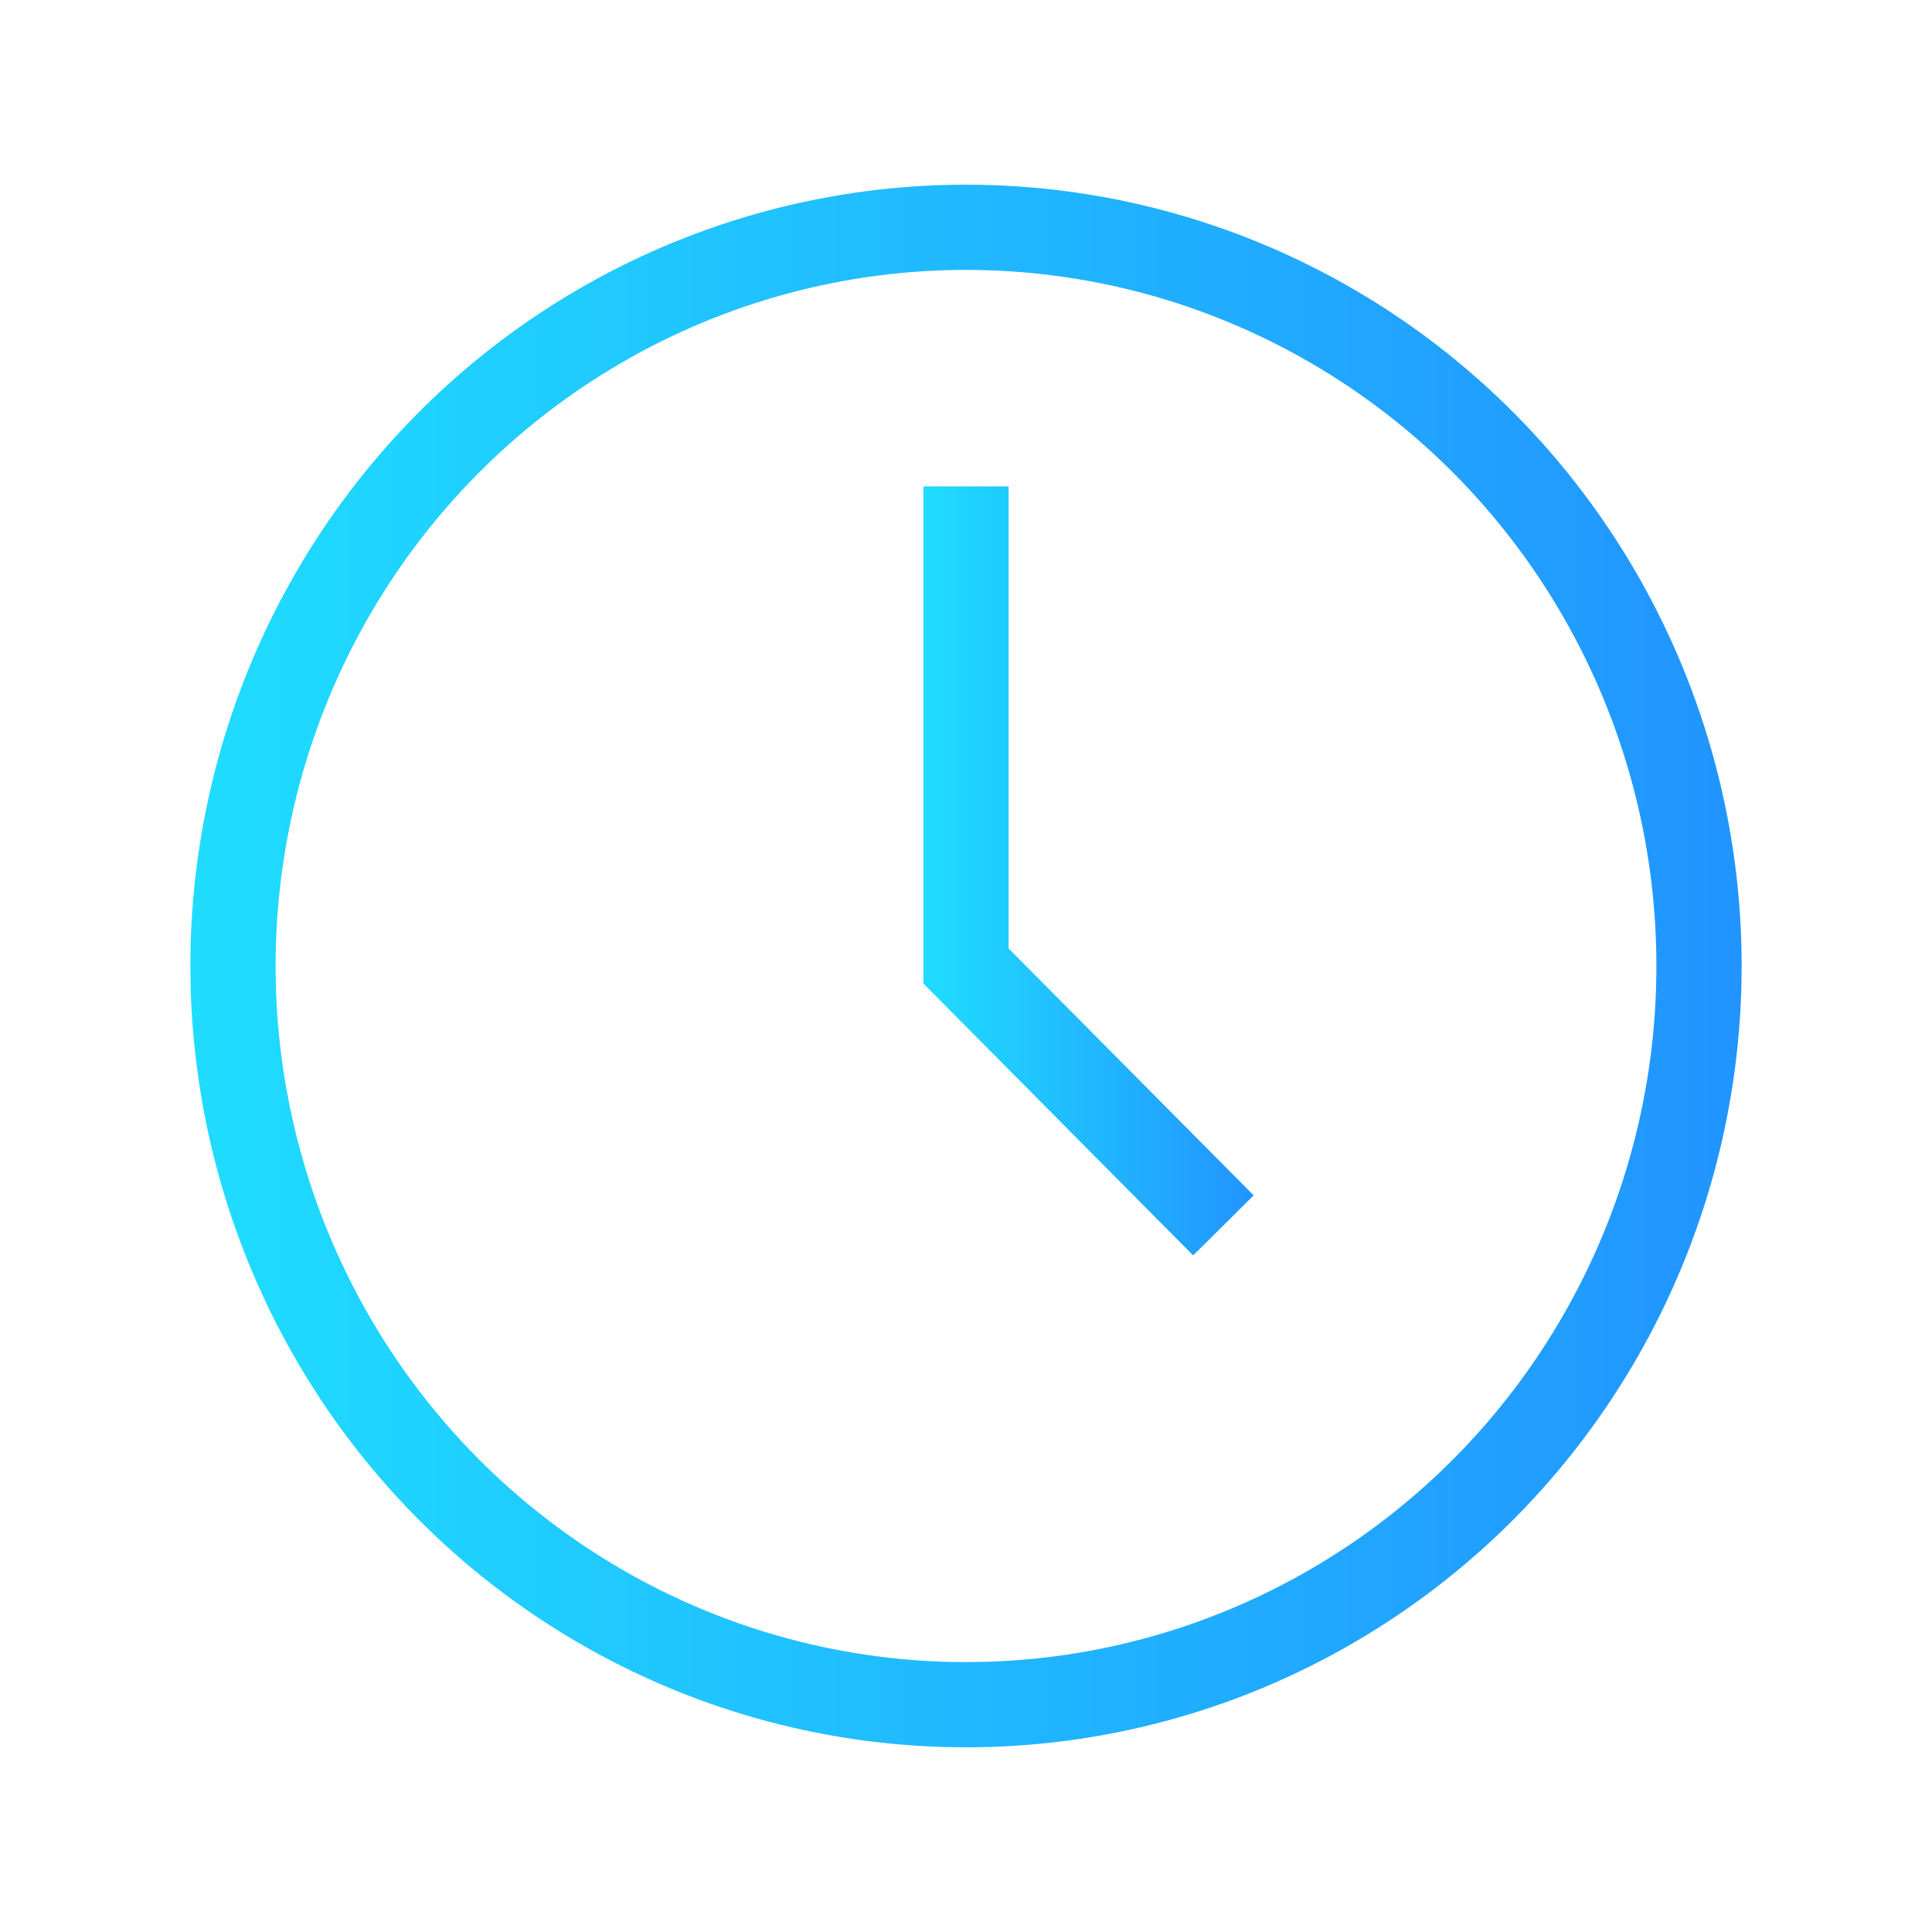 <svg xmlns="http://www.w3.org/2000/svg" xmlns:xlink="http://www.w3.org/1999/xlink" viewBox="0 0 68 68"><defs><style>.cls-1,.cls-2,.cls-3{fill:none;}.cls-1,.cls-2{stroke-miterlimit:10;stroke-width:3px;}.cls-1{stroke:url(#未命名的渐变_9);}.cls-2{stroke:url(#未命名的渐变_9-2);}</style><linearGradient id="未命名的渐变_9" x1="6.7" y1="34" x2="61.3" y2="34" gradientUnits="userSpaceOnUse"><stop offset="0" stop-color="#1fddff"/><stop offset="1" stop-color="#2194ff"/></linearGradient><linearGradient id="未命名的渐变_9-2" x1="32.5" y1="30.66" x2="44.13" y2="30.66" xlink:href="#未命名的渐变_9"/></defs><title>资源 68</title><g id="图层_2" data-name="图层 2"><g id="图层_1-2" data-name="图层 1"><ellipse class="cls-1" cx="34" cy="34" rx="25.8" ry="26"/><polyline class="cls-2" points="34 17.12 34 34 43.06 43.13"/><rect class="cls-3" width="68" height="68"/></g></g></svg>